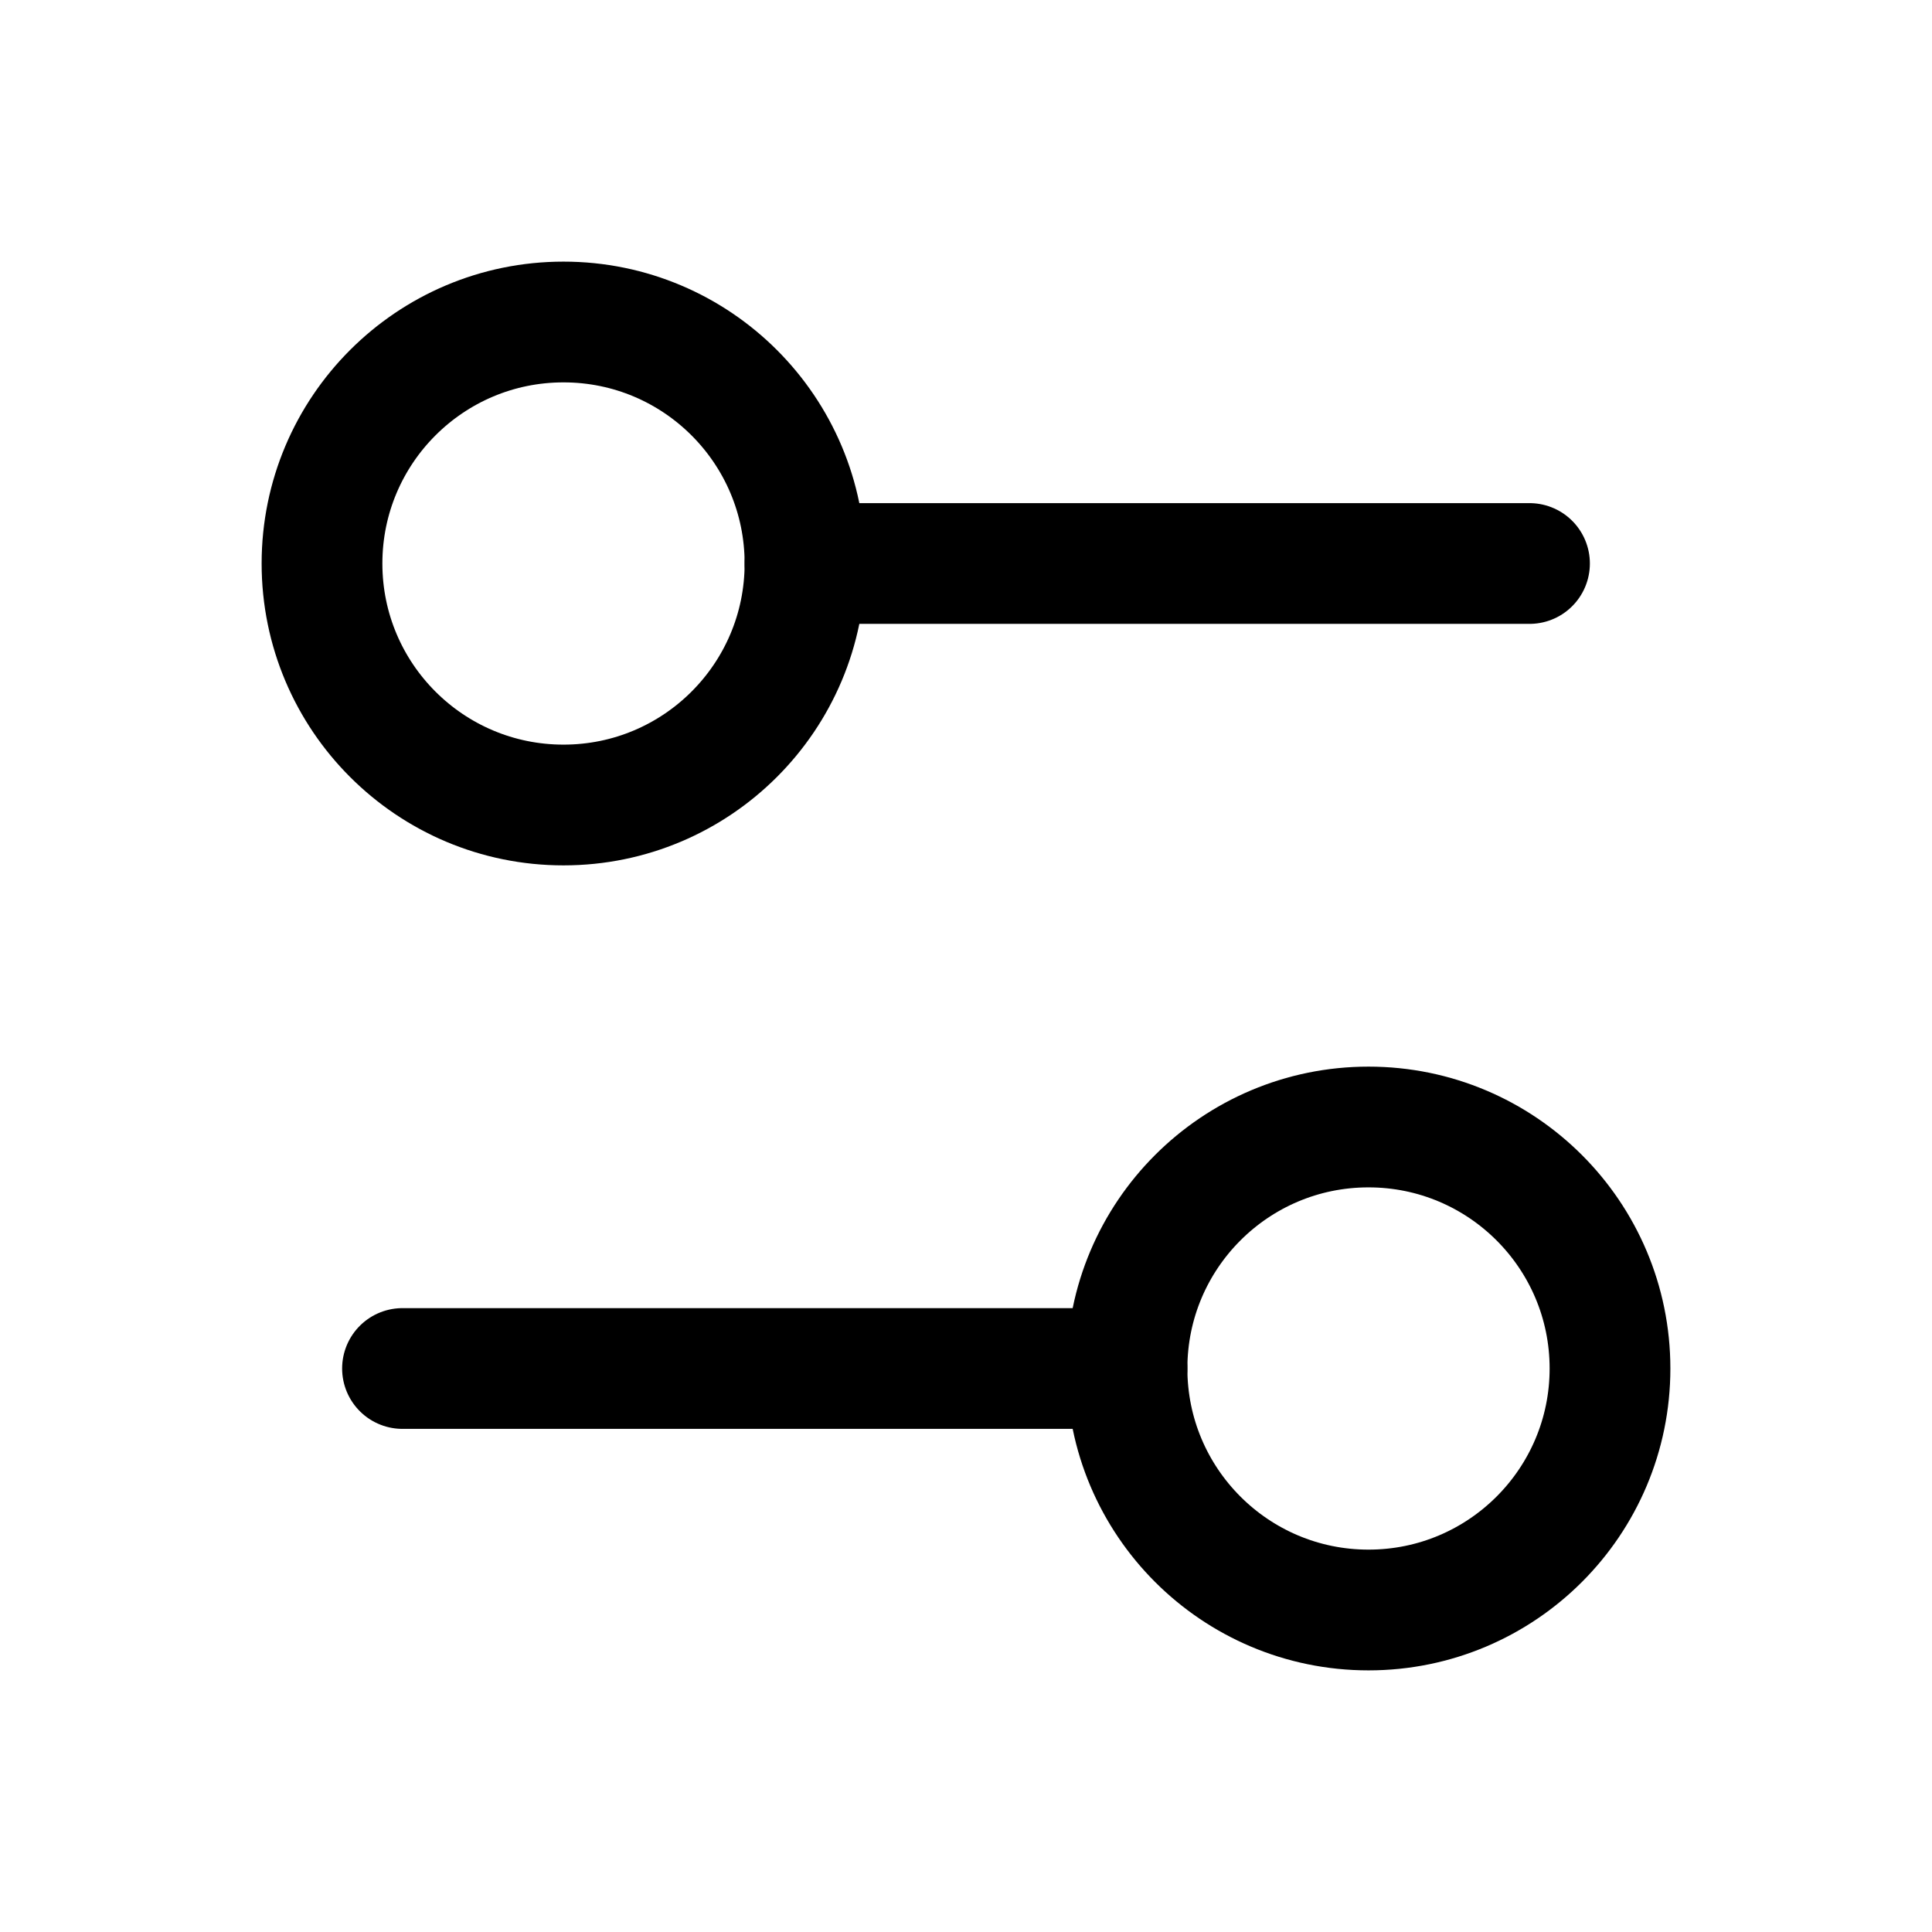 <svg xmlns="http://www.w3.org/2000/svg" viewBox="0 0 24 24" fill="none" stroke="currentColor" stroke-width="1.5" stroke-linecap="round" stroke-linejoin="round" class="svg-icon"><path d="M14 17H5"/><path d="M19 7h-9"/><circle cx="17" cy="17" r="3"/><circle cx="7" cy="7" r="3"/></svg>
